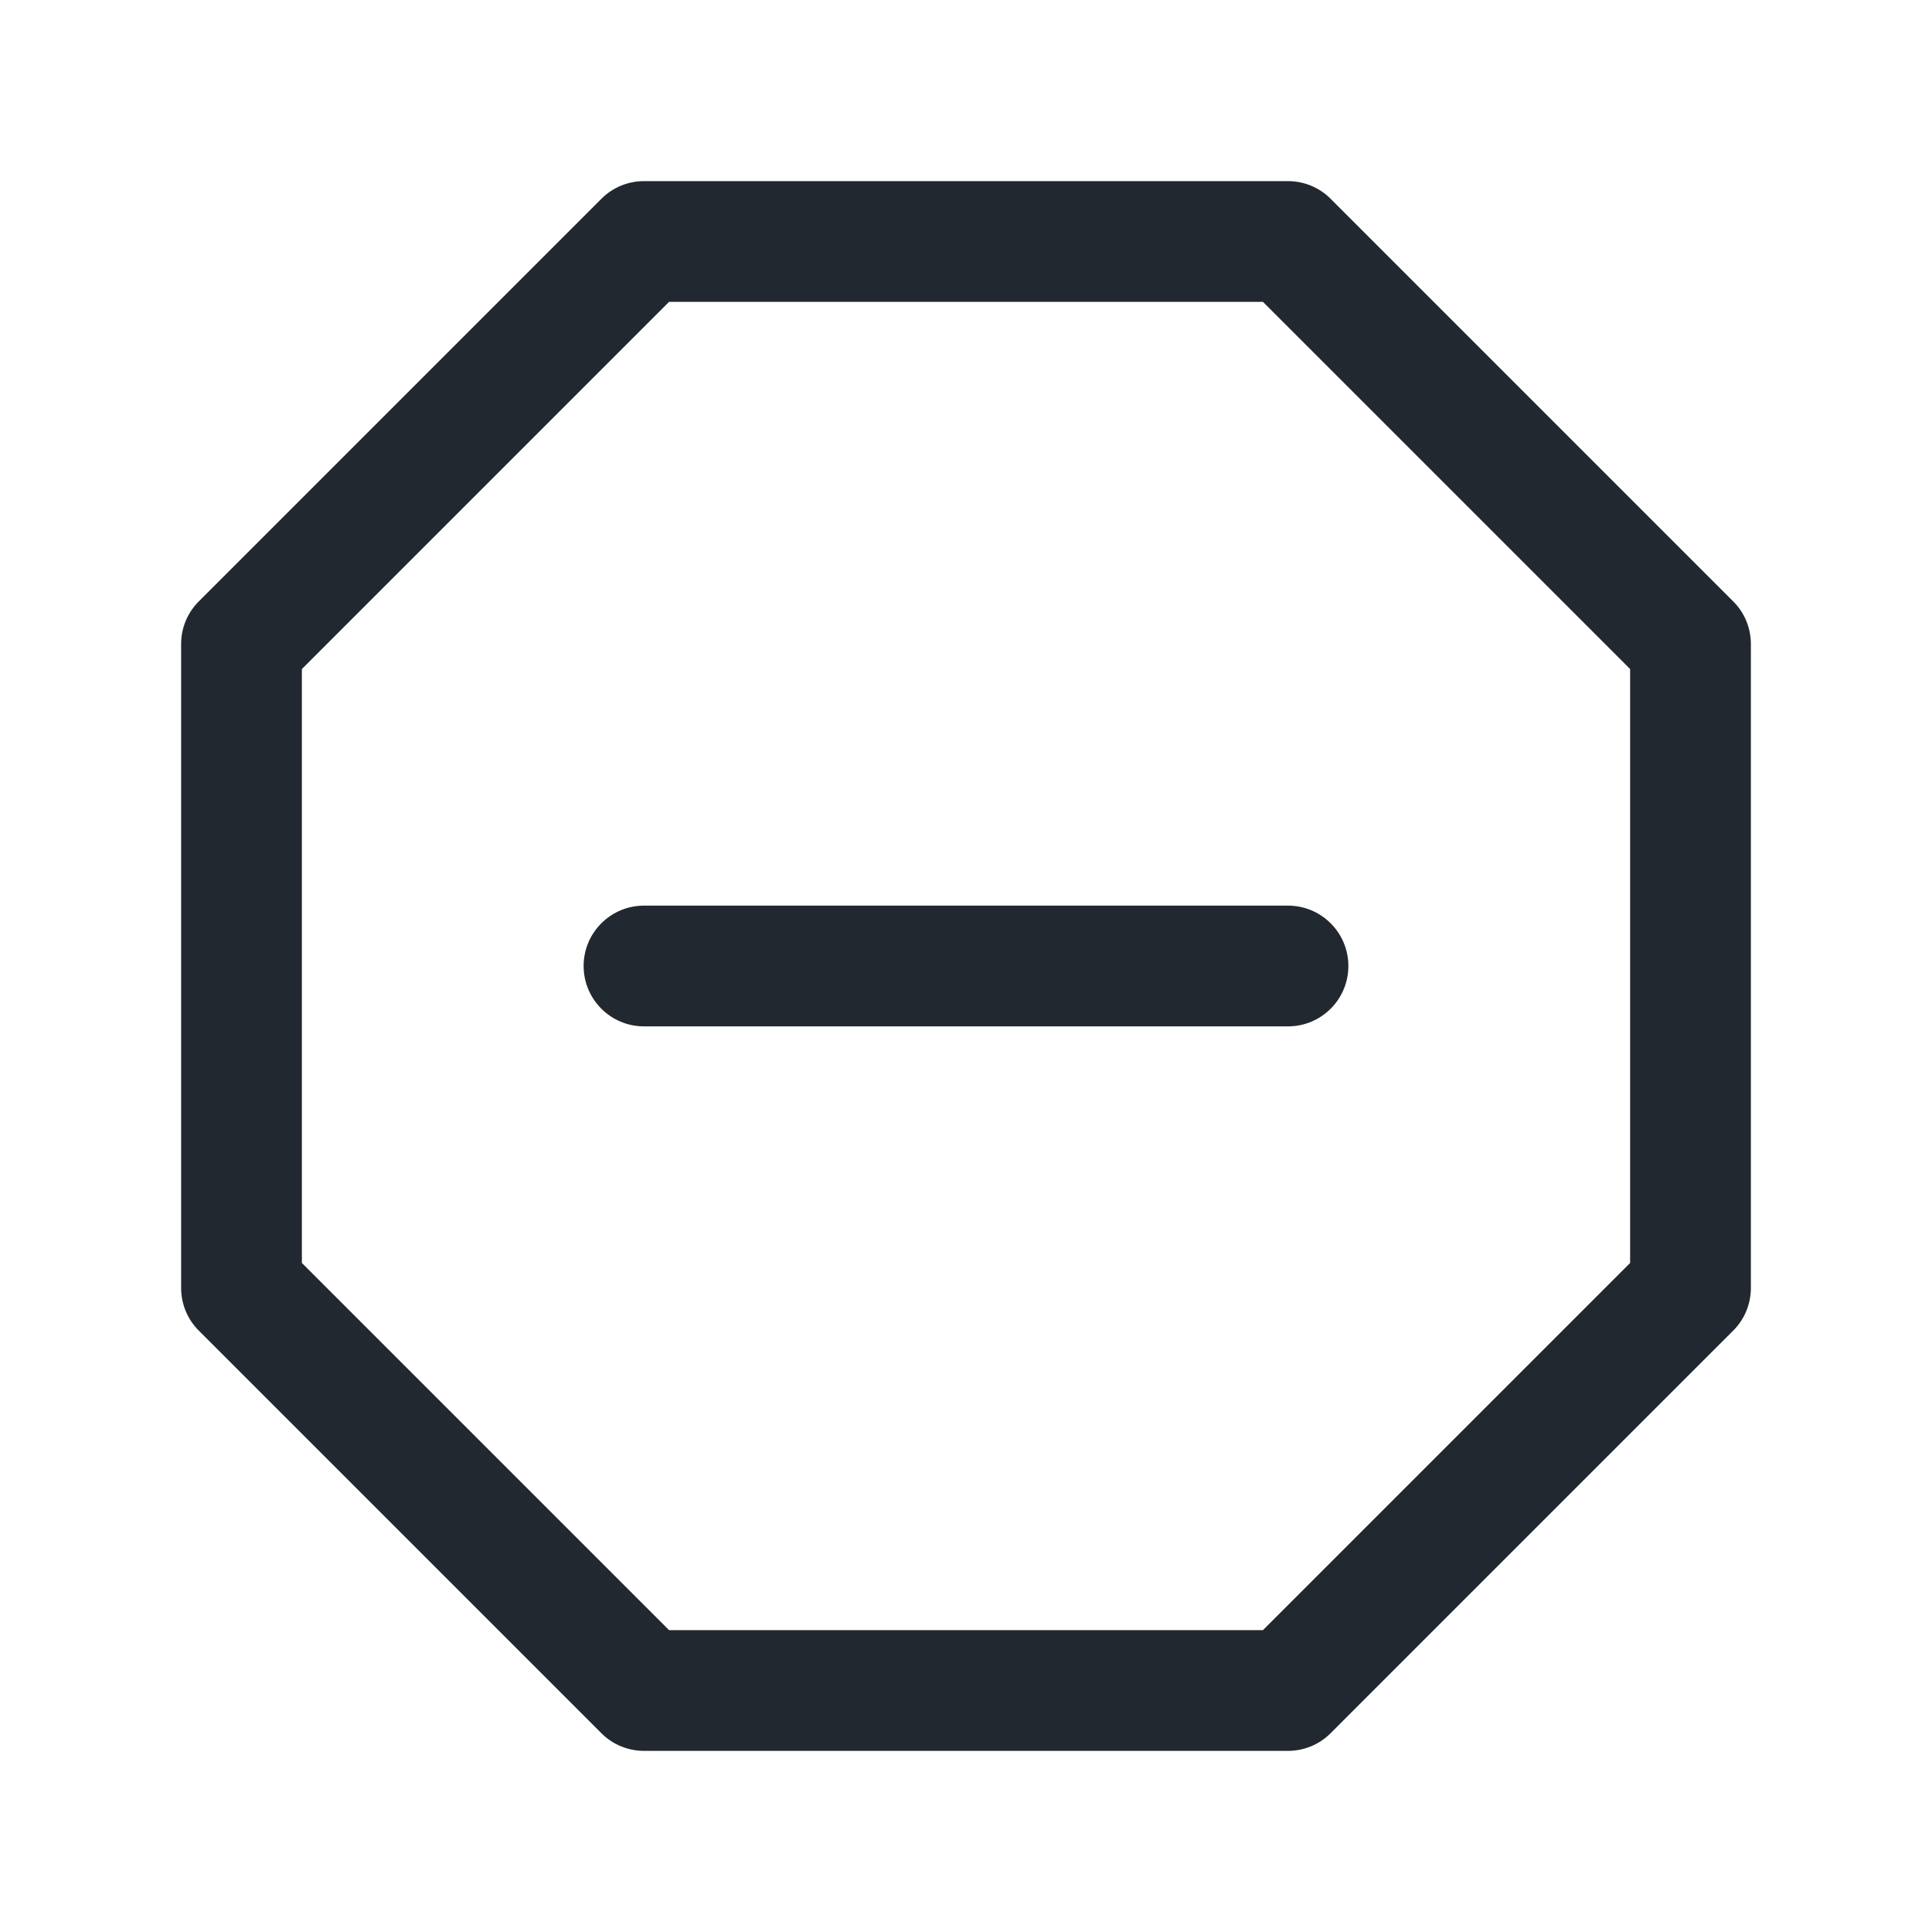 <svg width="24" height="24" viewBox="0 0 24 24" fill="none" xmlns="http://www.w3.org/2000/svg">
<path fill-rule="evenodd" clip-rule="evenodd" d="M8 2.25C7.801 2.25 7.61 2.329 7.47 2.47L2.47 7.47C2.329 7.61 2.25 7.801 2.25 8V16C2.25 16.199 2.329 16.39 2.47 16.53L7.47 21.53C7.61 21.671 7.801 21.75 8 21.75H16C16.199 21.75 16.39 21.671 16.53 21.53L21.53 16.53C21.671 16.39 21.75 16.199 21.75 16V8C21.75 7.801 21.671 7.61 21.53 7.47L16.53 2.47C16.39 2.329 16.199 2.25 16 2.25H8ZM3.75 8.311L8.311 3.75H15.689L20.25 8.311V15.689L15.689 20.25H8.311L3.75 15.689V8.311ZM8 11.25C7.586 11.25 7.25 11.586 7.25 12C7.25 12.414 7.586 12.75 8 12.75H16C16.414 12.75 16.75 12.414 16.75 12C16.75 11.586 16.414 11.25 16 11.25H8Z" fill="#22282F"/>
</svg>
